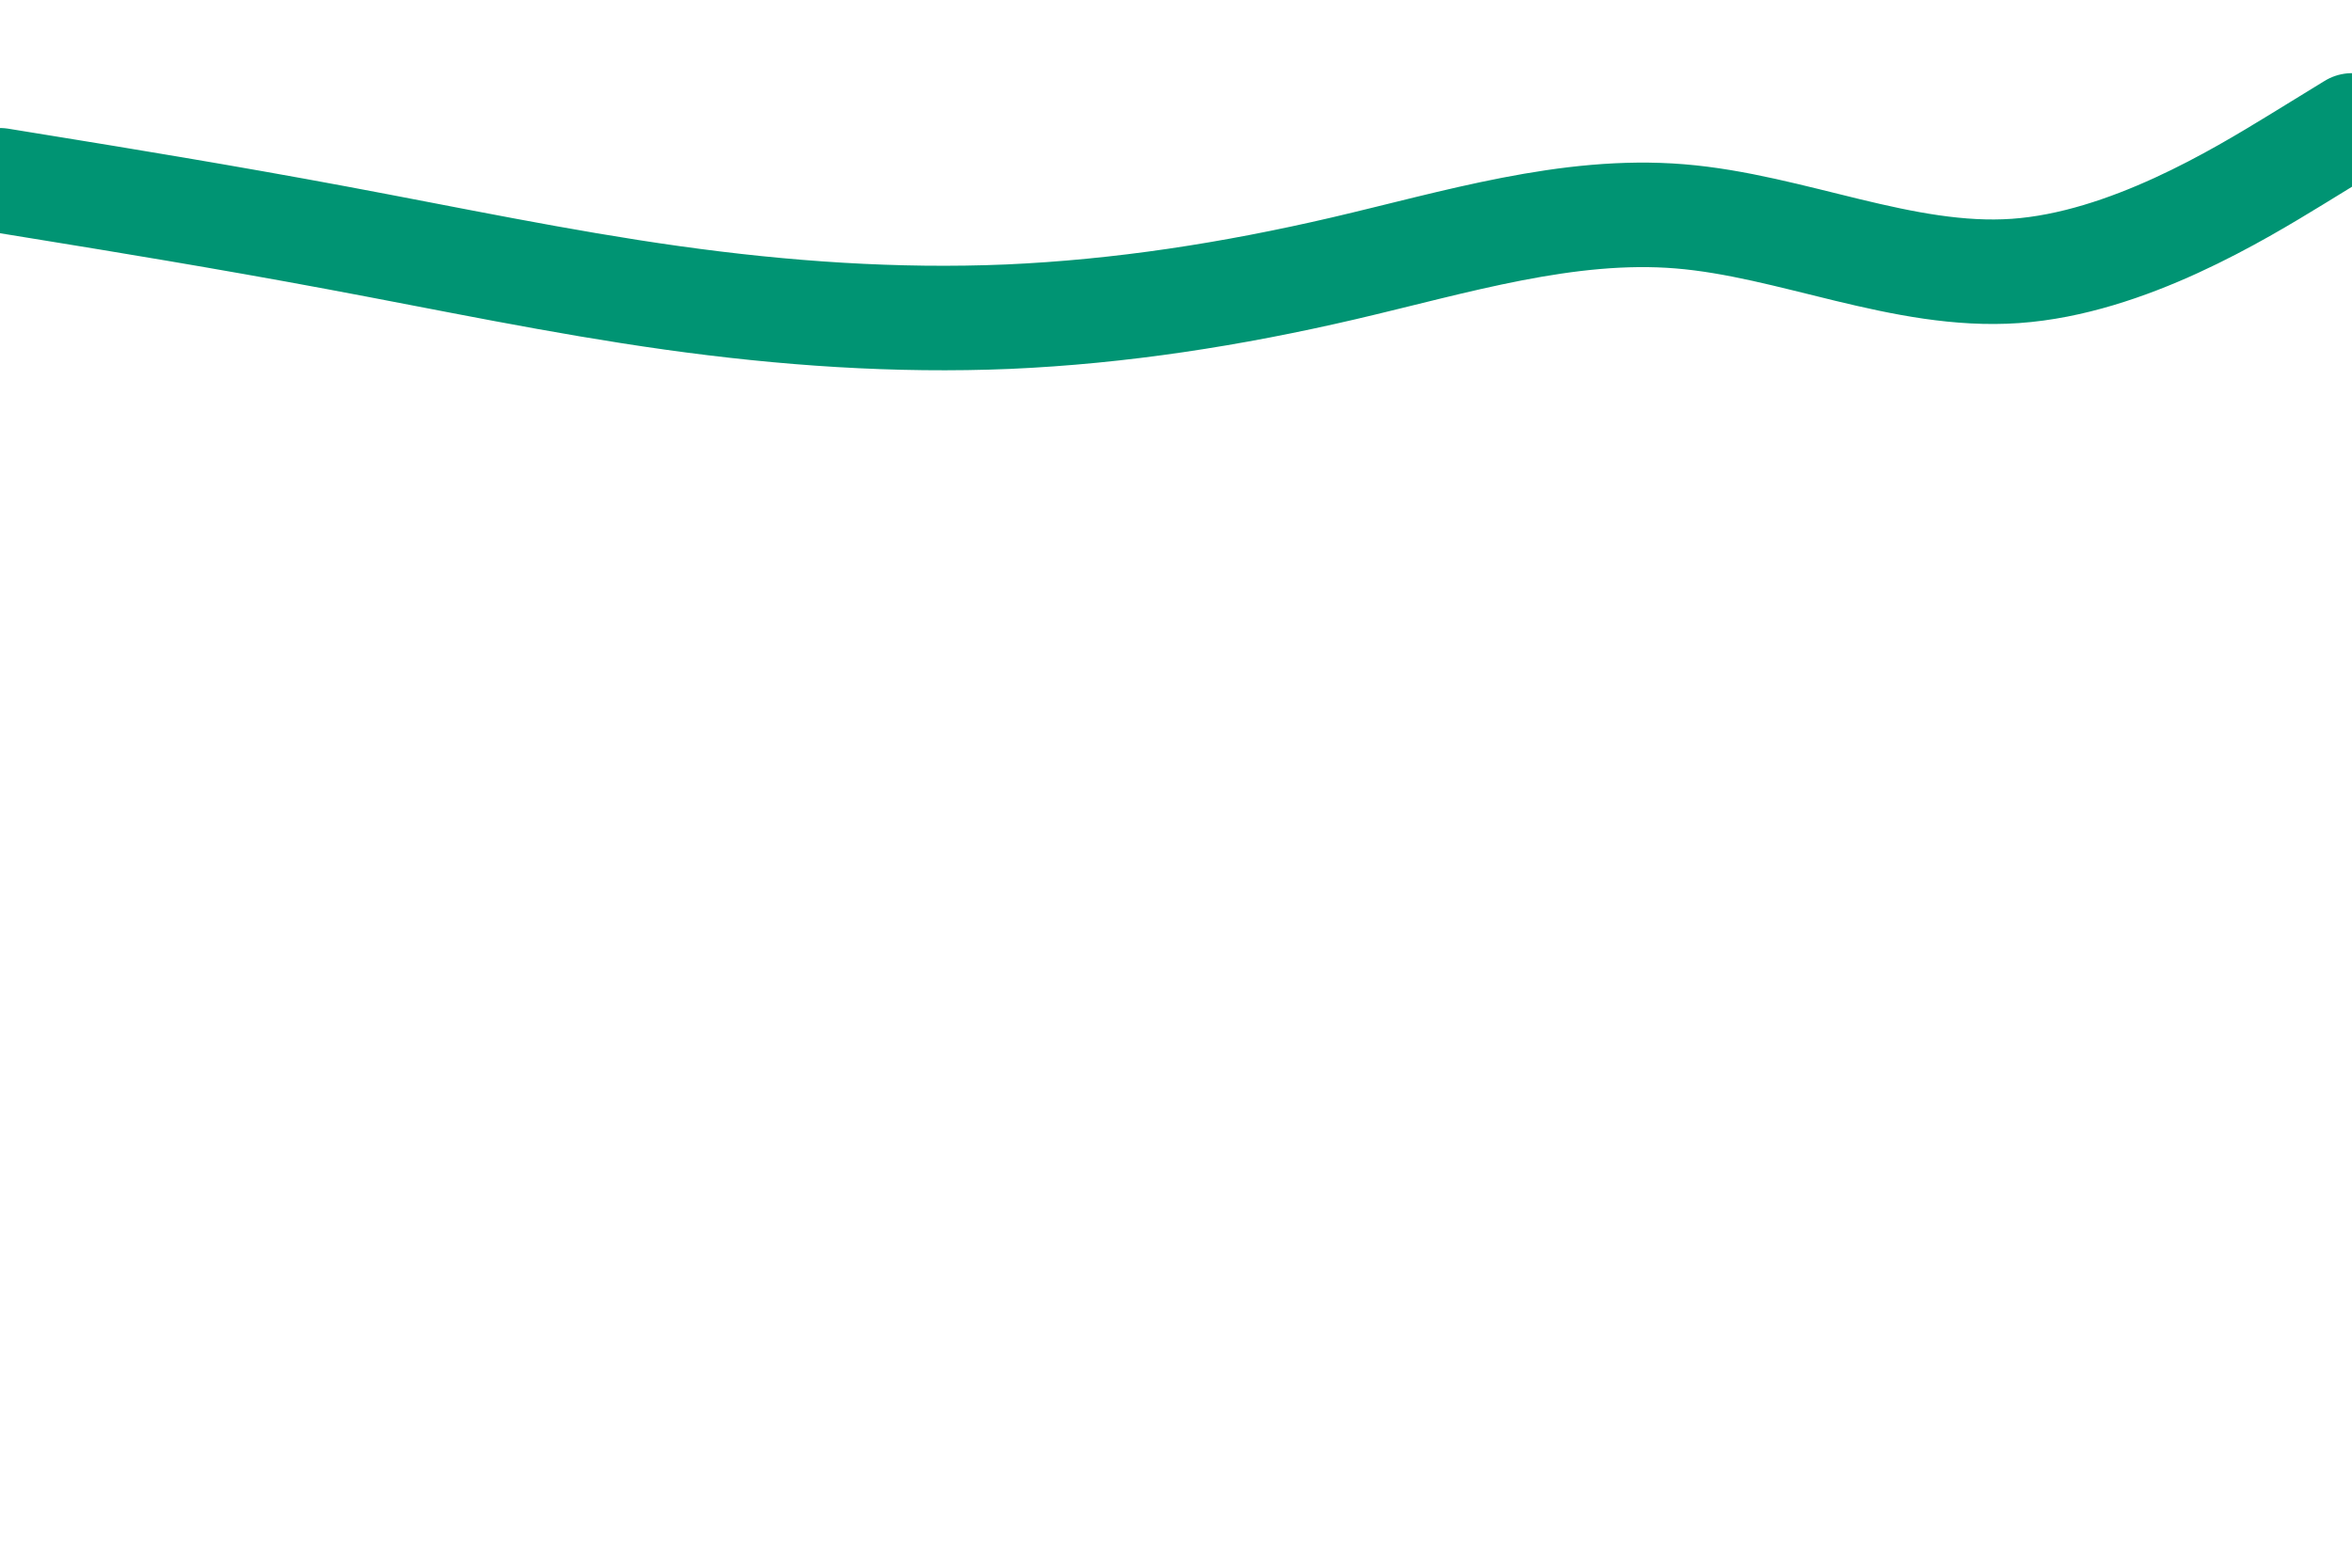 <svg id="visual" viewBox="0 0 900 600" width="900" height="600" xmlns="http://www.w3.org/2000/svg" xmlns:xlink="http://www.w3.org/1999/xlink" version="1.1"><rect x="0" y="0" width="900" height="600" fill="#ffffff"></rect><path d="M0 69L21.5 72.5C43 76 86 83 128.8 91C171.7 99 214.3 108 257.2 114C300 120 343 123 385.8 121.2C428.7 119.3 471.3 112.7 514.2 102.7C557 92.7 600 79.3 642.8 82.8C685.7 86.3 728.3 106.7 771.2 103.7C814 100.7 857 74.3 878.5 61.2L900 48" fill="none" stroke-linecap="round" stroke-linejoin="miter" stroke="#009473" stroke-width="40"></path></svg>